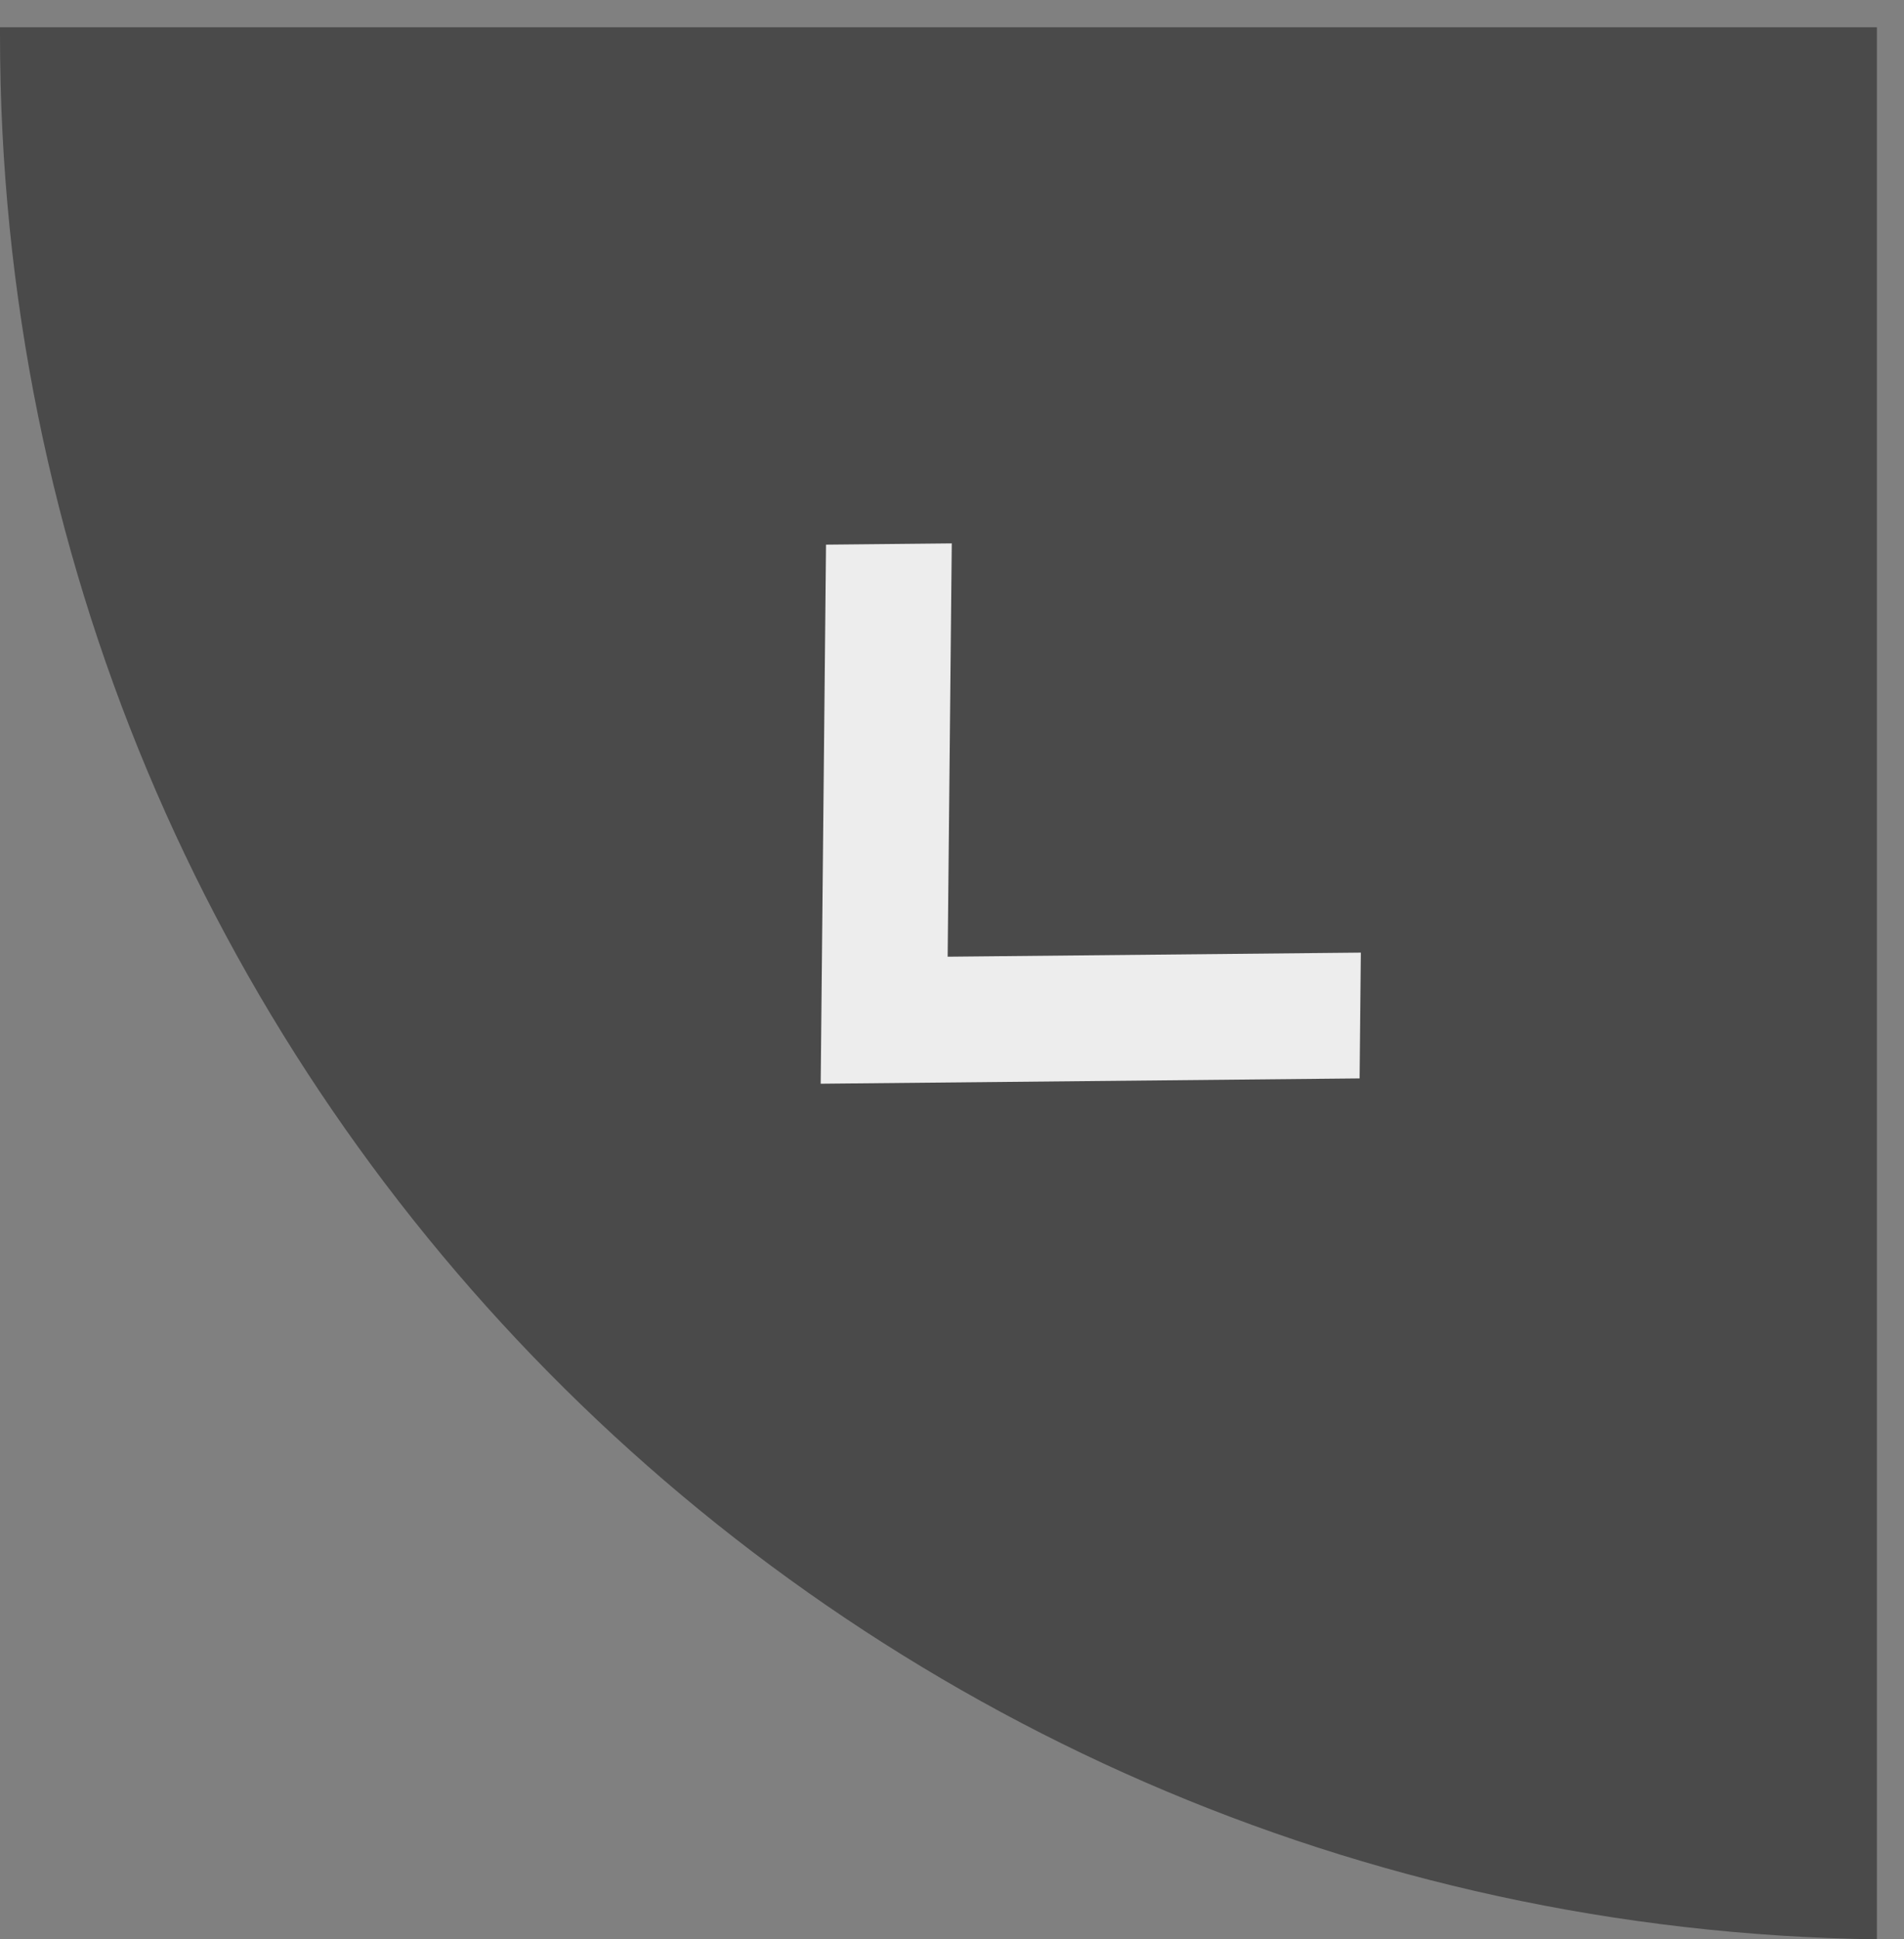 <?xml version="1.0" encoding="UTF-8" standalone="no"?>
<svg width="55px" height="56px" viewBox="0 0 55 56" version="1.1" xmlns="http://www.w3.org/2000/svg" xmlns:xlink="http://www.w3.org/1999/xlink">
    <rect x="0" y="0" width="55" height="56" fill="#808080" stroke="none"/>
    <!-- Generator: Sketch 3.8.3 (29802) - http://www.bohemiancoding.com/sketch -->
    <title>arrow_left_hover</title>
    <desc>Created with Sketch.</desc>
    <defs></defs>
    <g id="new" stroke="none" stroke-width="1" fill="none" fill-rule="evenodd">
        <g id="arrow_left_hover" transform="translate(27.5, 28) scale(1, -1) translate(-27.5, -28) ">
            <path d="M54.218,4.35207426e-14 L54.218,55.213 L0,55.213 C0,55.14 0,55.067 0,54.995 C0,24.88 24.203,0.418 54.218,4.39513877e-14 Z" id="Combined-Shape-Copy" fill="#4A4A4A"></path>
            <polygon id="Shape-Copy-3" fill="#FFFFFF" opacity="0.897" transform="translate(28.554, 29.554) rotate(45) translate(-28.554, -29.554) " points="35.409 21.198 32.815 18.655 21.699 29.554 32.815 40.452 35.409 37.909 26.886 29.554"></polygon>
        </g>
    </g>
</svg>